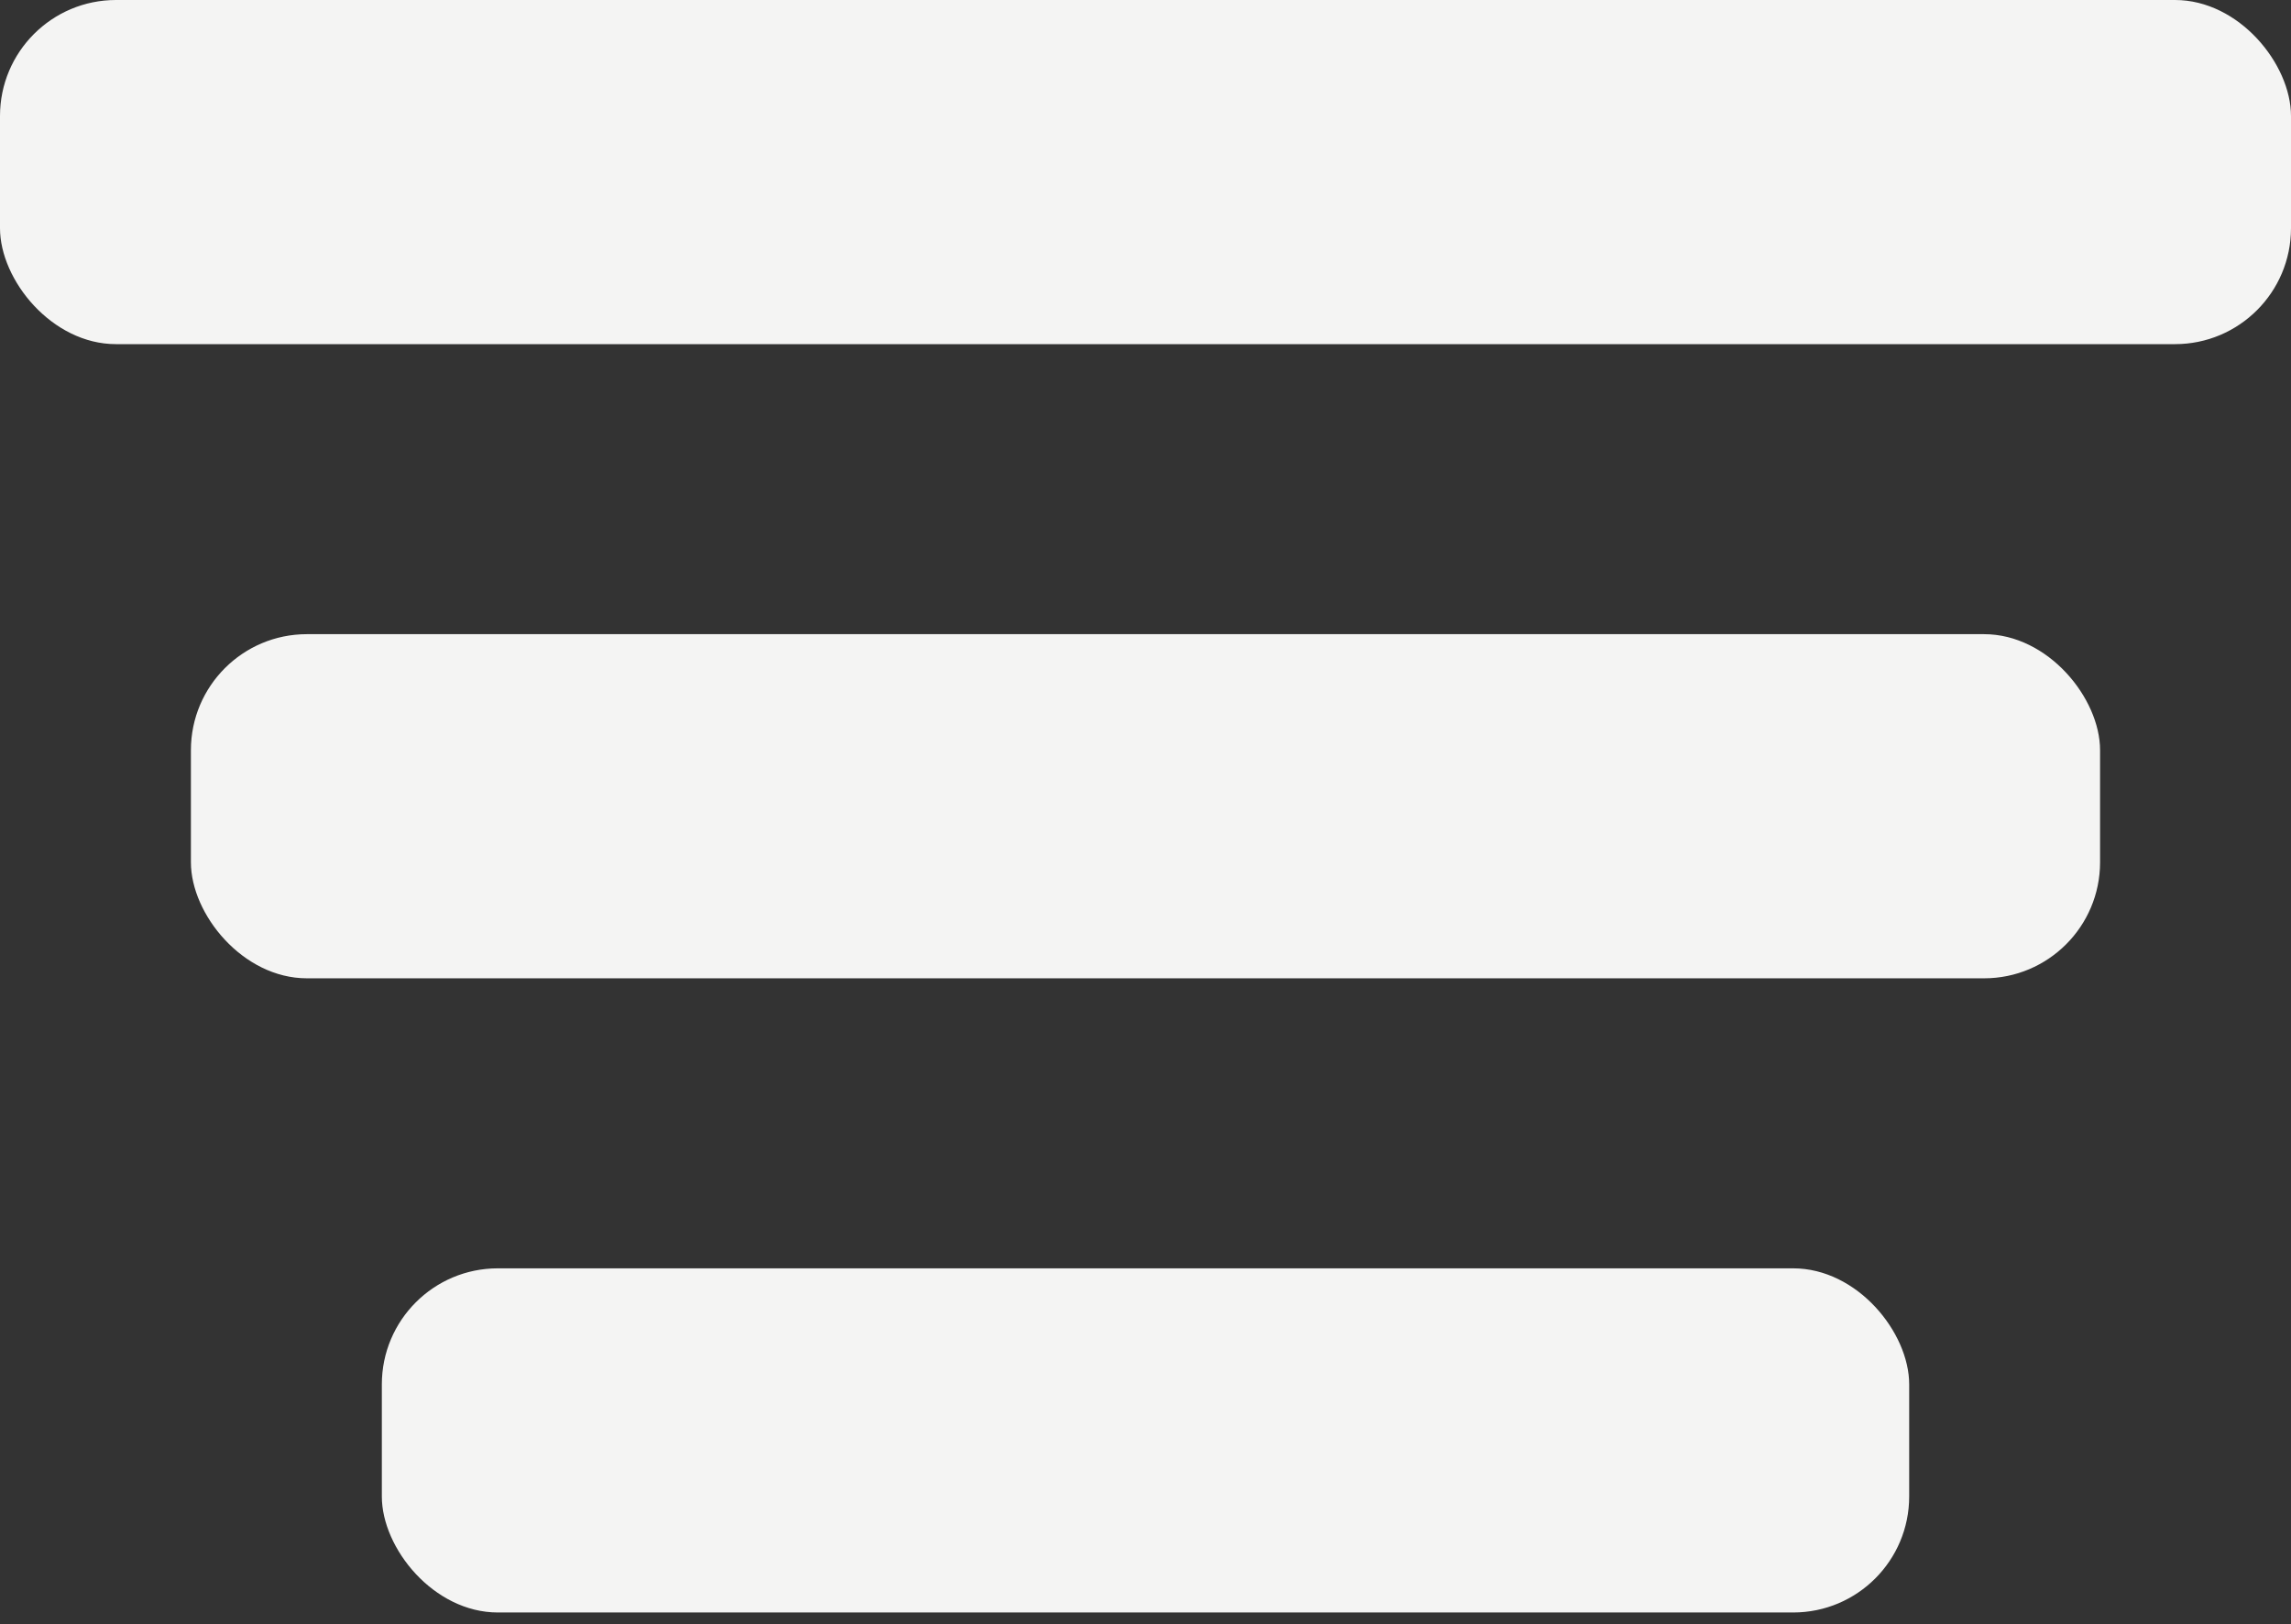 <svg width="79" height="56" viewBox="0 0 79 56" fill="none" xmlns="http://www.w3.org/2000/svg">
<rect x="0" y="0" width="79" height="56" fill="#333333" stroke="none"/>
<rect width="79" height="11.866" rx="4" fill="#F4F4F3"/>
<rect x="6.583" y="21.866" width="65.833" height="11.866" rx="4" fill="#F4F4F3"/>
<rect x="13.167" y="43.732" width="52.667" height="11.866" rx="4" fill="#F4F4F3"/>
</svg>
